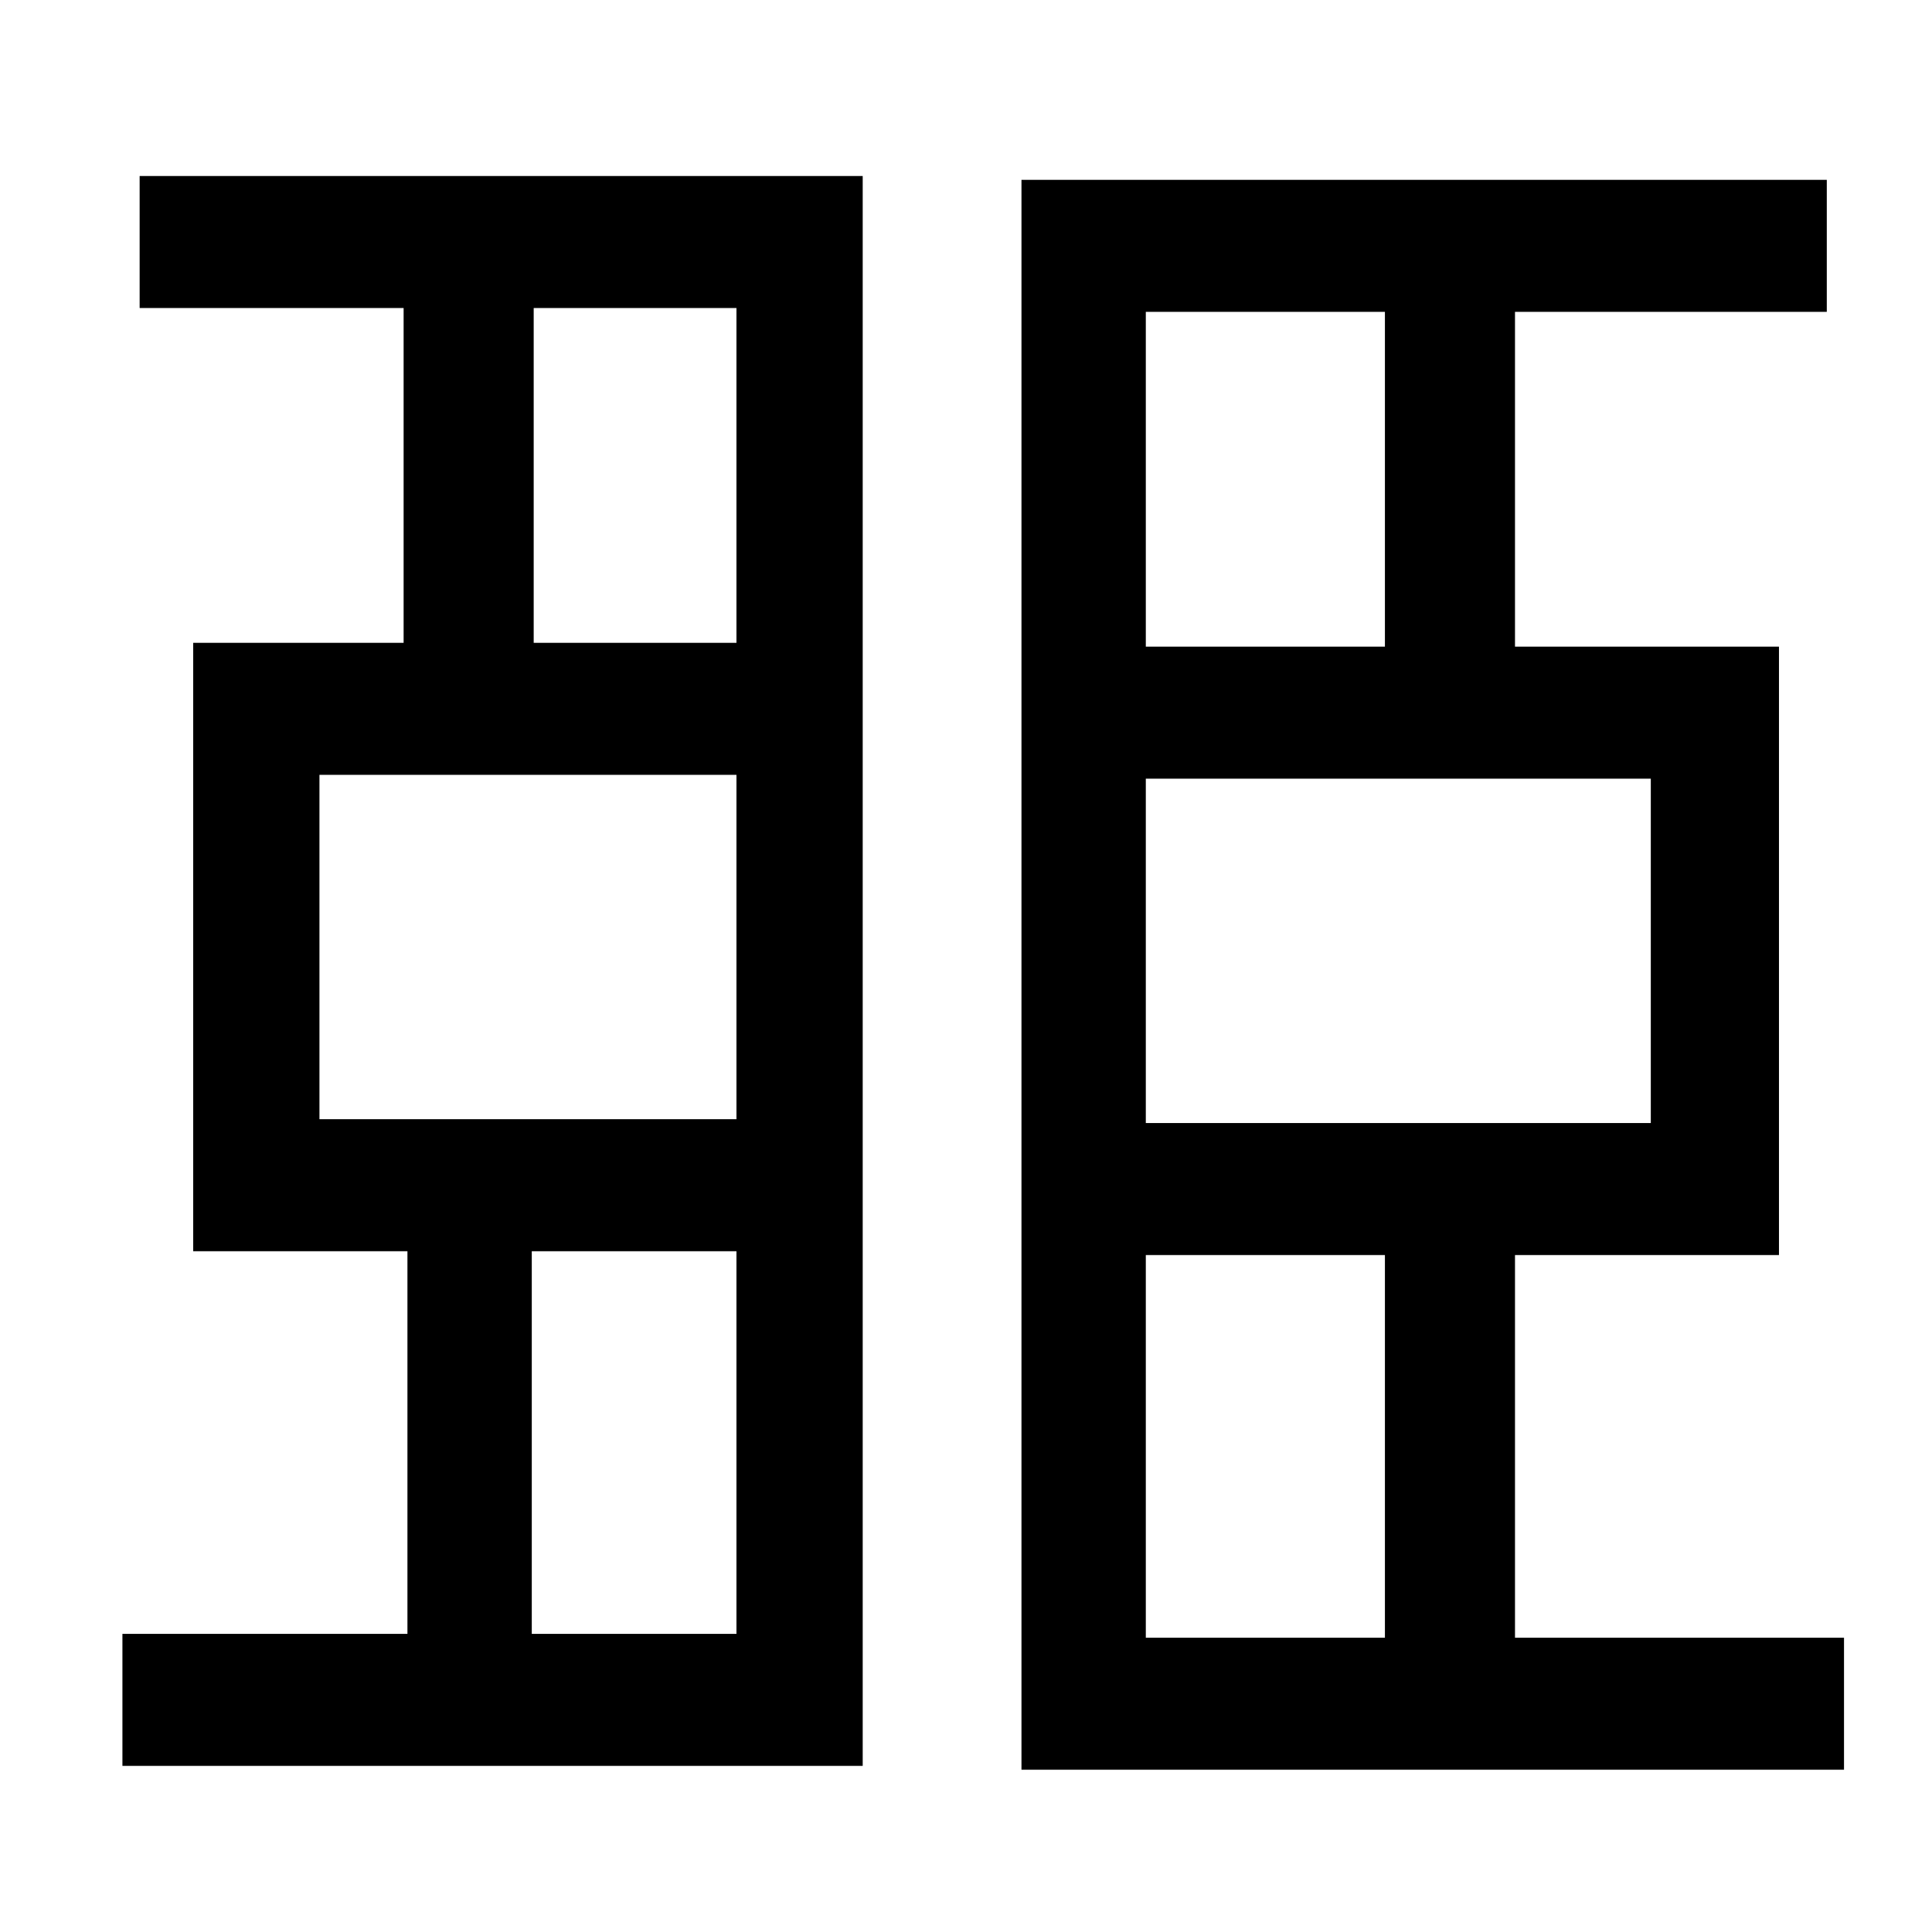 <?xml version="1.0" standalone="no"?>
<!DOCTYPE svg PUBLIC "-//W3C//DTD SVG 1.1//EN" "http://www.w3.org/Graphics/SVG/1.1/DTD/svg11.dtd" >
<svg xmlns="http://www.w3.org/2000/svg" xmlns:xlink="http://www.w3.org/1999/xlink" version="1.1" viewBox="-10 0 1010 1000">
   <path fill="currentColor"
d="M375 336v-175h-106v175h106zM268 854h107v-200h-107v200zM157 405v180h218v-180h-218zM63 161v-69h378v831h-387v-69h149v-200h-112v-318h110v-175h-138zM589 656v200h125v-200h-125zM714 163h-125v175h125v-175zM853 587v-180h-264v180h264zM782 856h172v69h-430v-831
h421v69h-163v175h138v318h-138v200z" />
</svg>
